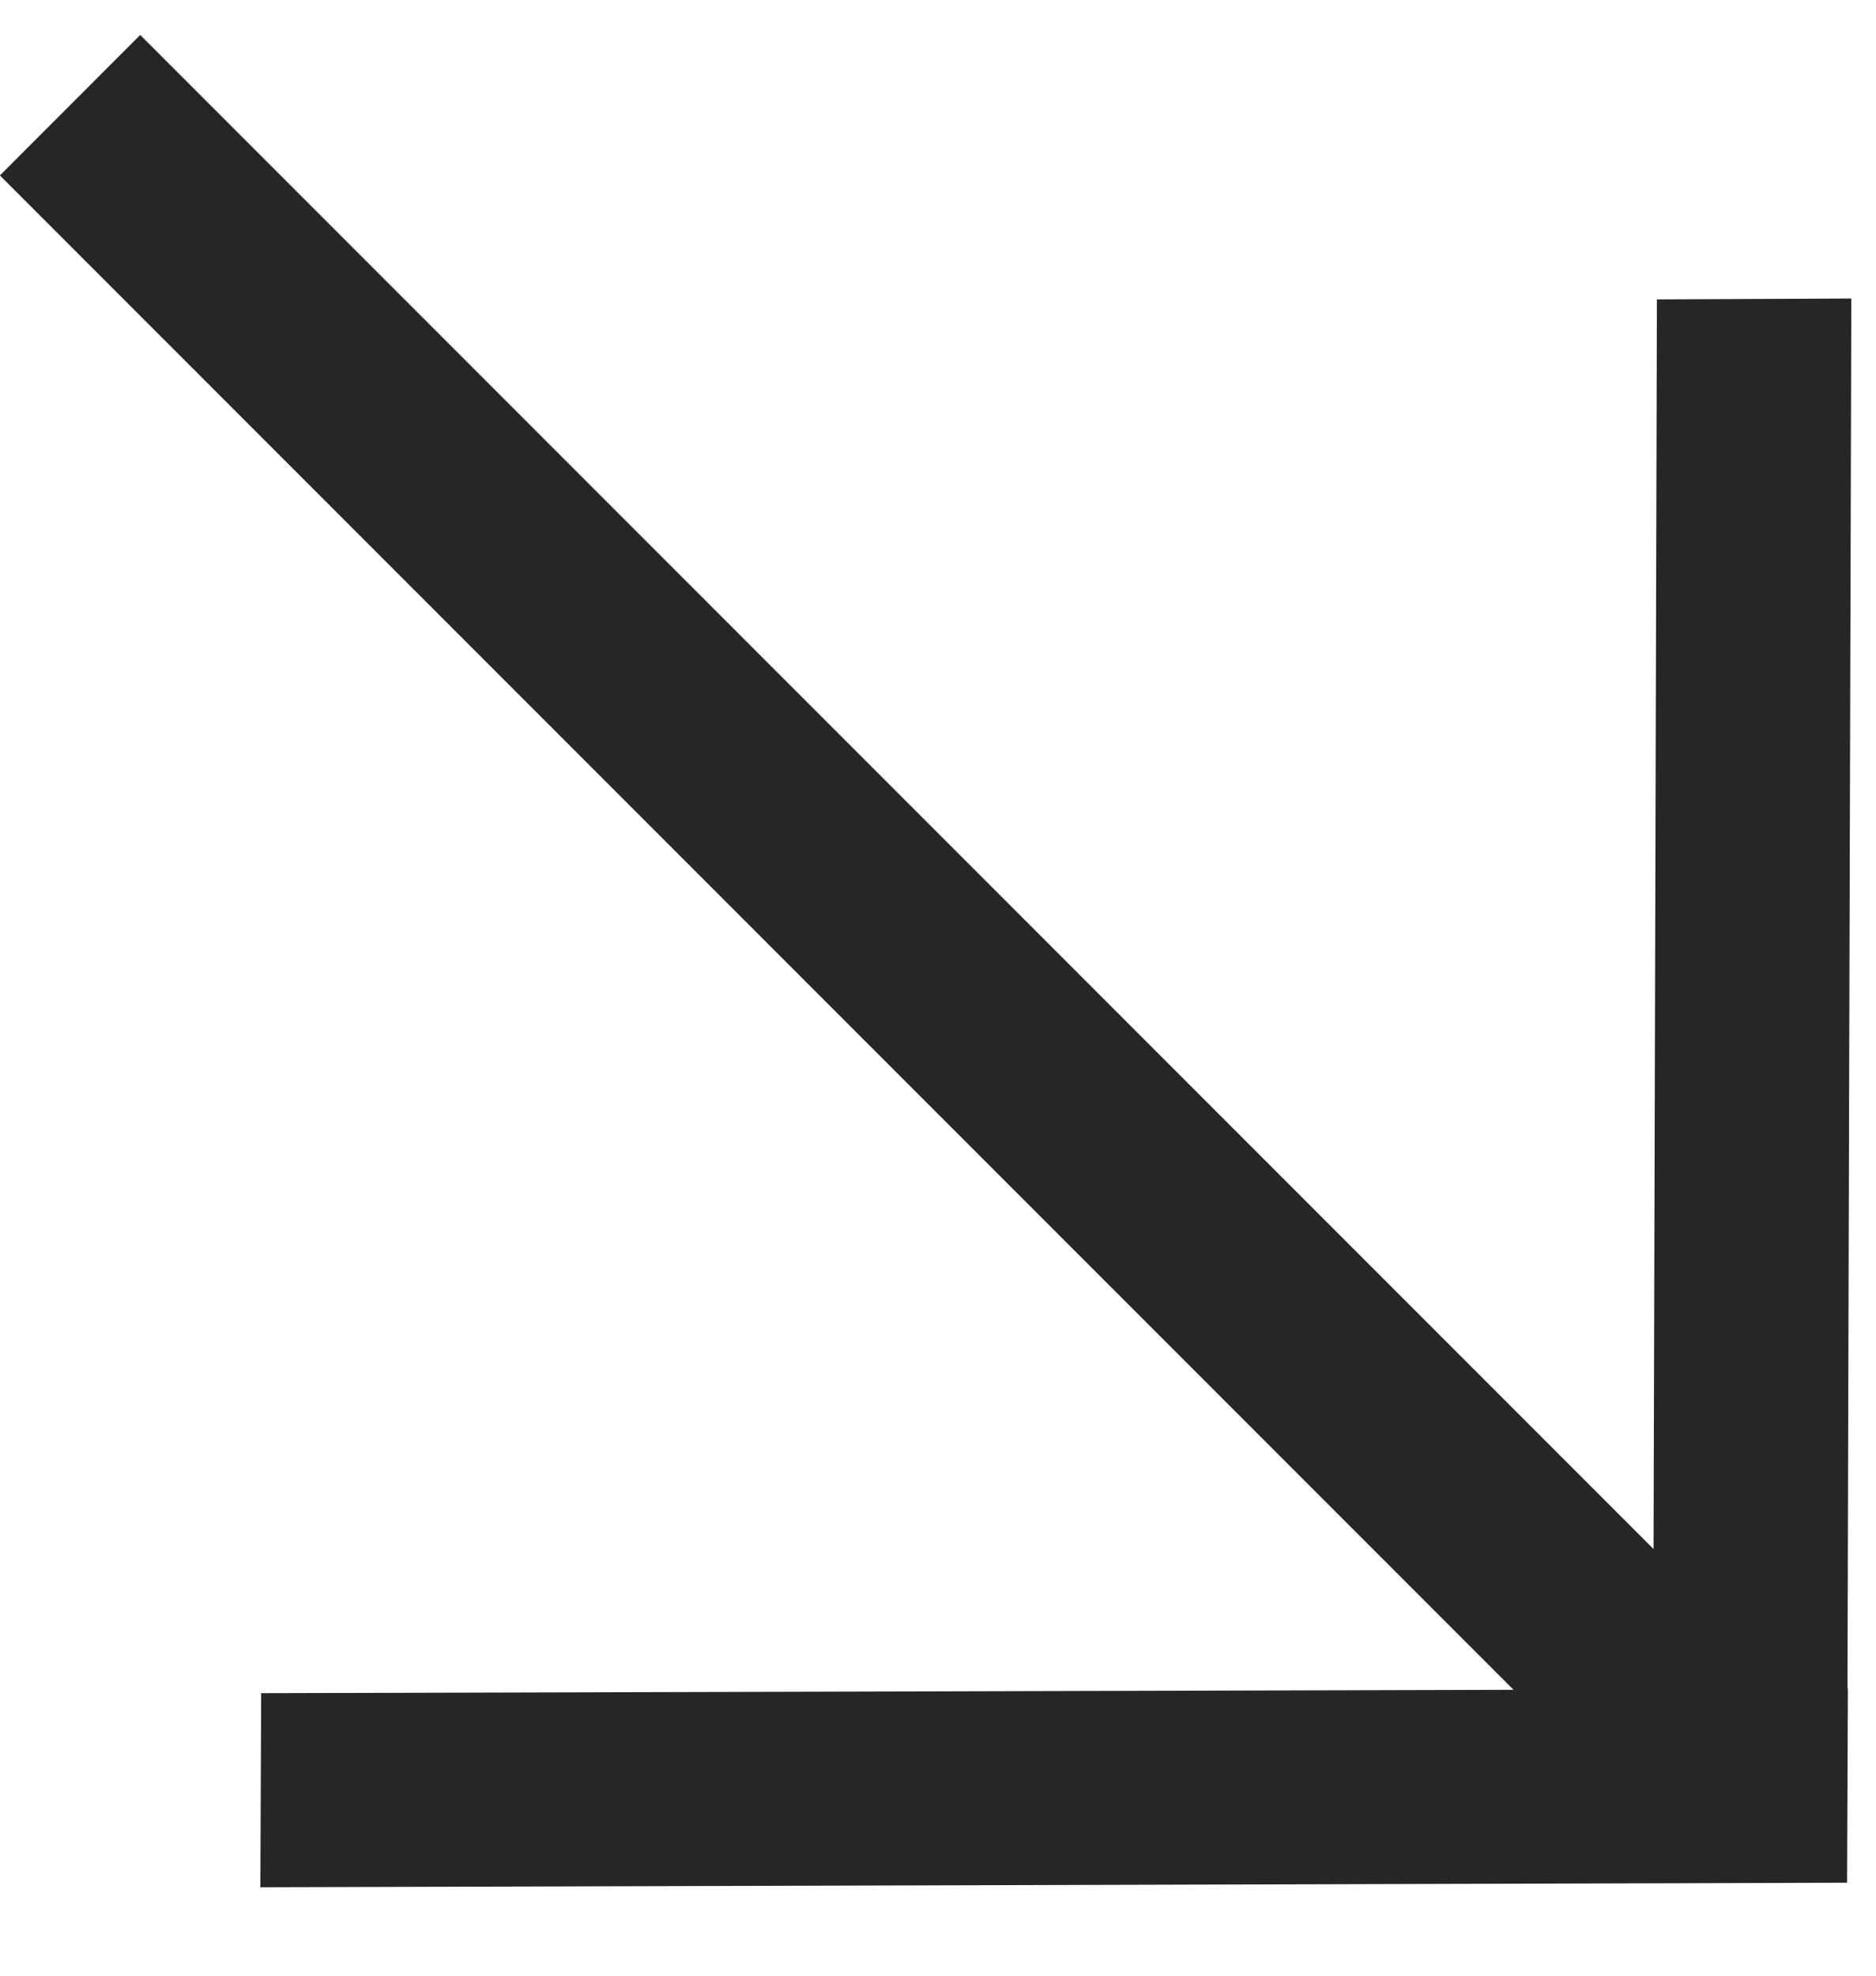 <svg width="19" height="20" viewBox="0 0 19 20" fill="none" xmlns="http://www.w3.org/2000/svg">
<path fill-rule="evenodd" clip-rule="evenodd" d="M2.637 19.105L2.645 17.14L15.329 17.106L-0.001 1.776L1.42 0.354L16.747 15.681L16.781 3.031L18.75 3.022L18.711 17.096L18.715 17.095L18.707 19.059L2.637 19.105Z" fill="#262626"/>
</svg>
